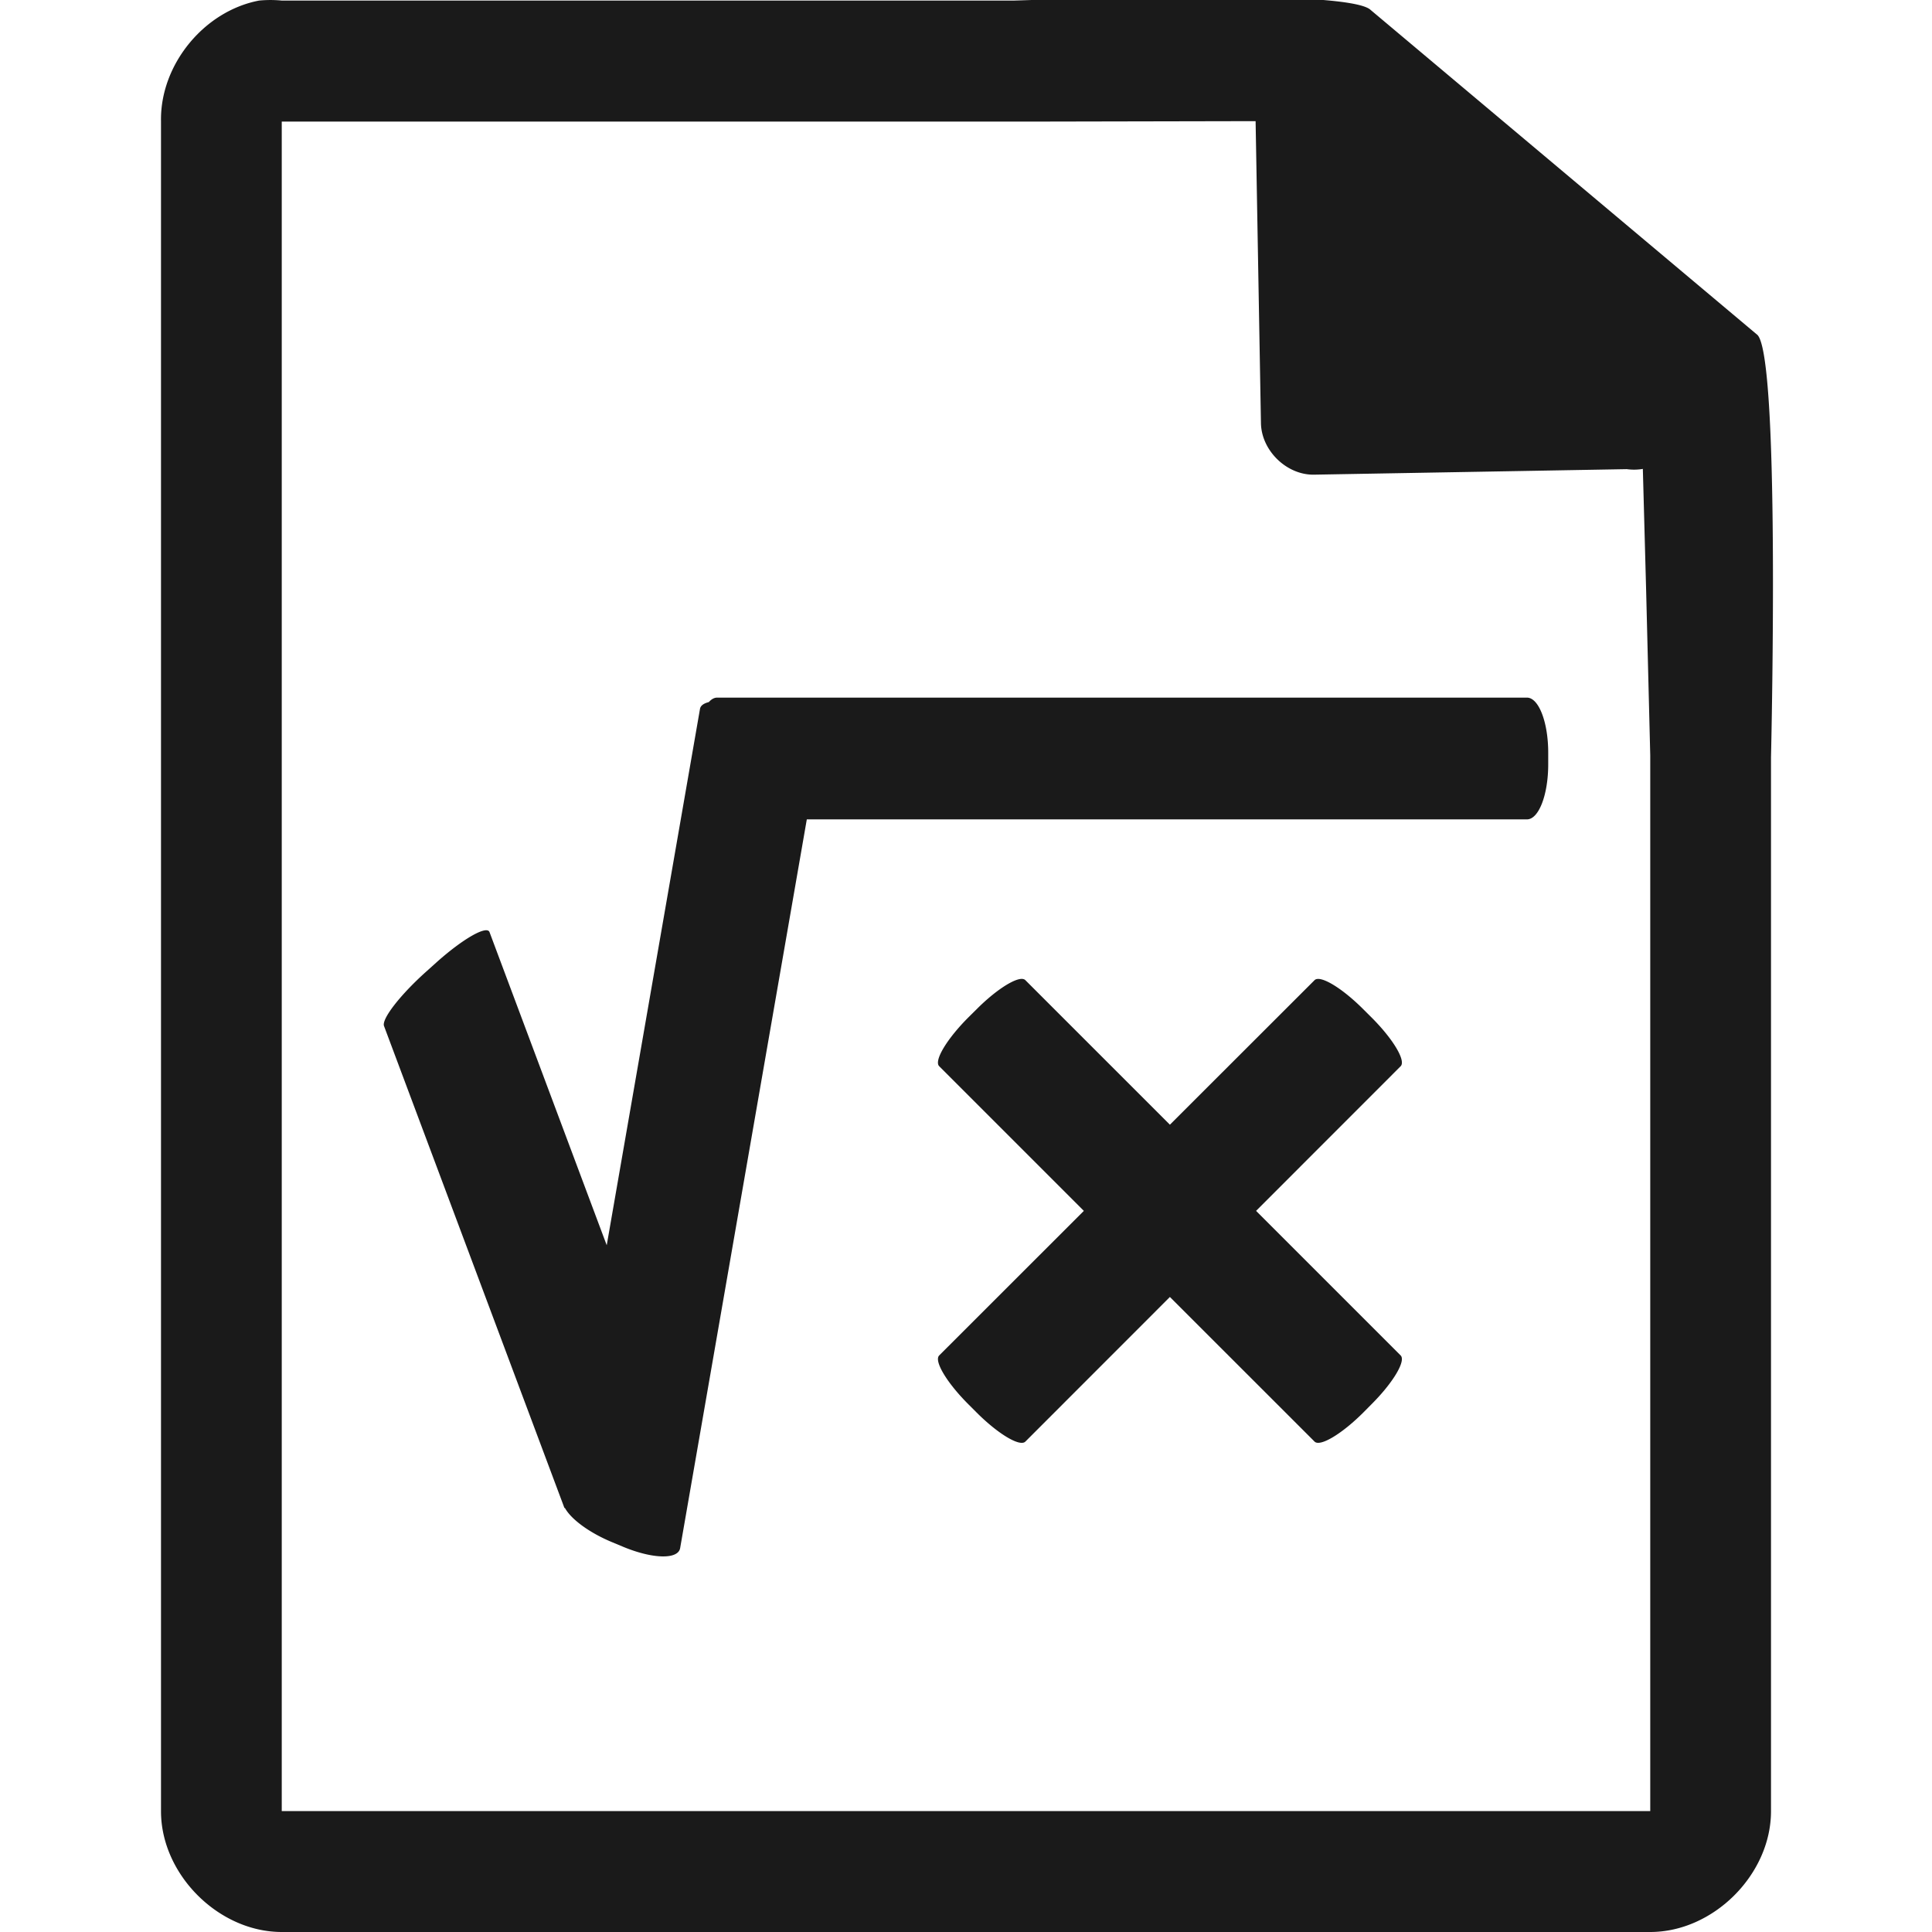 <?xml version="1.0" encoding="UTF-8" standalone="no"?>
<svg
   xmlns:dc="http://purl.org/dc/elements/1.1/"
   xmlns:cc="http://creativecommons.org/ns#"
   xmlns:rdf="http://www.w3.org/1999/02/22-rdf-syntax-ns#"
   xmlns:svg="http://www.w3.org/2000/svg"
   xmlns="http://www.w3.org/2000/svg"
   xmlns:sodipodi="http://sodipodi.sourceforge.net/DTD/sodipodi-0.dtd"
   xmlns:inkscape="http://www.inkscape.org/namespaces/inkscape"
   width="48"
   height="48"
   version="1.1"
   id="svg4"
   sodipodi:docname="openoffice4-formula.svg"
   inkscape:version="0.92.4 (5da689c313, 2019-01-14)">
  <defs
     id="defs8" />
  <sodipodi:namedview
     pagecolor="#ffffff"
     bordercolor="#666666"
     borderopacity="1"
     objecttolerance="10"
     gridtolerance="10"
     guidetolerance="10"
     inkscape:pageopacity="0"
     inkscape:pageshadow="2"
     inkscape:window-width="1121"
     inkscape:window-height="480"
     id="namedview6"
     showgrid="false"
     inkscape:zoom="4.9166667"
     inkscape:cx="3.0508475"
     inkscape:cy="24"
     inkscape:window-x="0"
     inkscape:window-y="25"
     inkscape:window-maximized="0"
     inkscape:current-layer="svg4" />
  <path
     d="m 29.705,-0.084 c -2.047,0.008 -4.121,0.088 -4.517,0.098 H 7 a 2.938,2.938 0 0 0 -0.563,0 C 5.064,0.276 3.975,1.612 4,3.012 V 45 c 0,1.57 1.43,3 3,3 h 34 c 1.57,0 3,-1.43 3,-3 V 18.818 C 44.018,18.026 44.215,8.891 43.664,8.322 l -9.61,-8.074 c -0.282,-0.275 -2.302,-0.34 -4.349,-0.332 z m 1.49,3.094 0.133,7.504 c 0.012,0.68 0.638,1.29 1.317,1.279 l 7.771,-0.137 c 0.133,0.018 0.268,0.017 0.4,-0.006 L 40.898,14.68 41,18.77 V 44.996 H 7 V 3.021 H 25.672 Z M 17.818,17.332 c -0.074,0 -0.144,0.04 -0.207,0.111 -0.117,0.03 -0.204,0.08 -0.22,0.17 l -2.317,13.325 -2.912,-7.78 c -0.065,-0.173 -0.648,0.156 -1.305,0.74 l -0.248,0.223 c -0.657,0.585 -1.133,1.195 -1.068,1.37 l 4.479,11.966 c 0.004,0.008 0.014,0.01 0.02,0.016 0.153,0.273 0.602,0.608 1.17,0.843 l 0.278,0.116 c 0.732,0.303 1.36,0.317 1.41,0.03 l 3.147,-18.105 h 17.892 c 0.293,0 0.528,-0.609 0.528,-1.369 v -0.287 c 0,-0.759 -0.236,-1.369 -0.528,-1.369 H 17.819 Z m 7.485,7 c -0.234,0.06 -0.64,0.341 -1.041,0.744 l -0.203,0.201 c -0.536,0.537 -0.86,1.077 -0.725,1.213 l 3.594,3.594 -3.594,3.592 c -0.135,0.136 0.189,0.677 0.725,1.213 l 0.203,0.203 c 0.536,0.536 1.077,0.86 1.213,0.724 l 3.591,-3.593 3.594,3.593 c 0.136,0.135 0.677,-0.188 1.213,-0.724 l 0.201,-0.203 c 0.537,-0.536 0.86,-1.077 0.725,-1.213 l -3.592,-3.592 3.592,-3.594 c 0.136,-0.136 -0.188,-0.677 -0.725,-1.213 l -0.201,-0.2 c -0.537,-0.538 -1.077,-0.86 -1.213,-0.725 l -3.594,3.591 -3.591,-3.591 c -0.034,-0.034 -0.094,-0.04 -0.172,-0.02 z"
     id="path2"
     inkscape:connector-curvature="0"
     style="fill:#1a1a1a" />
</svg>
